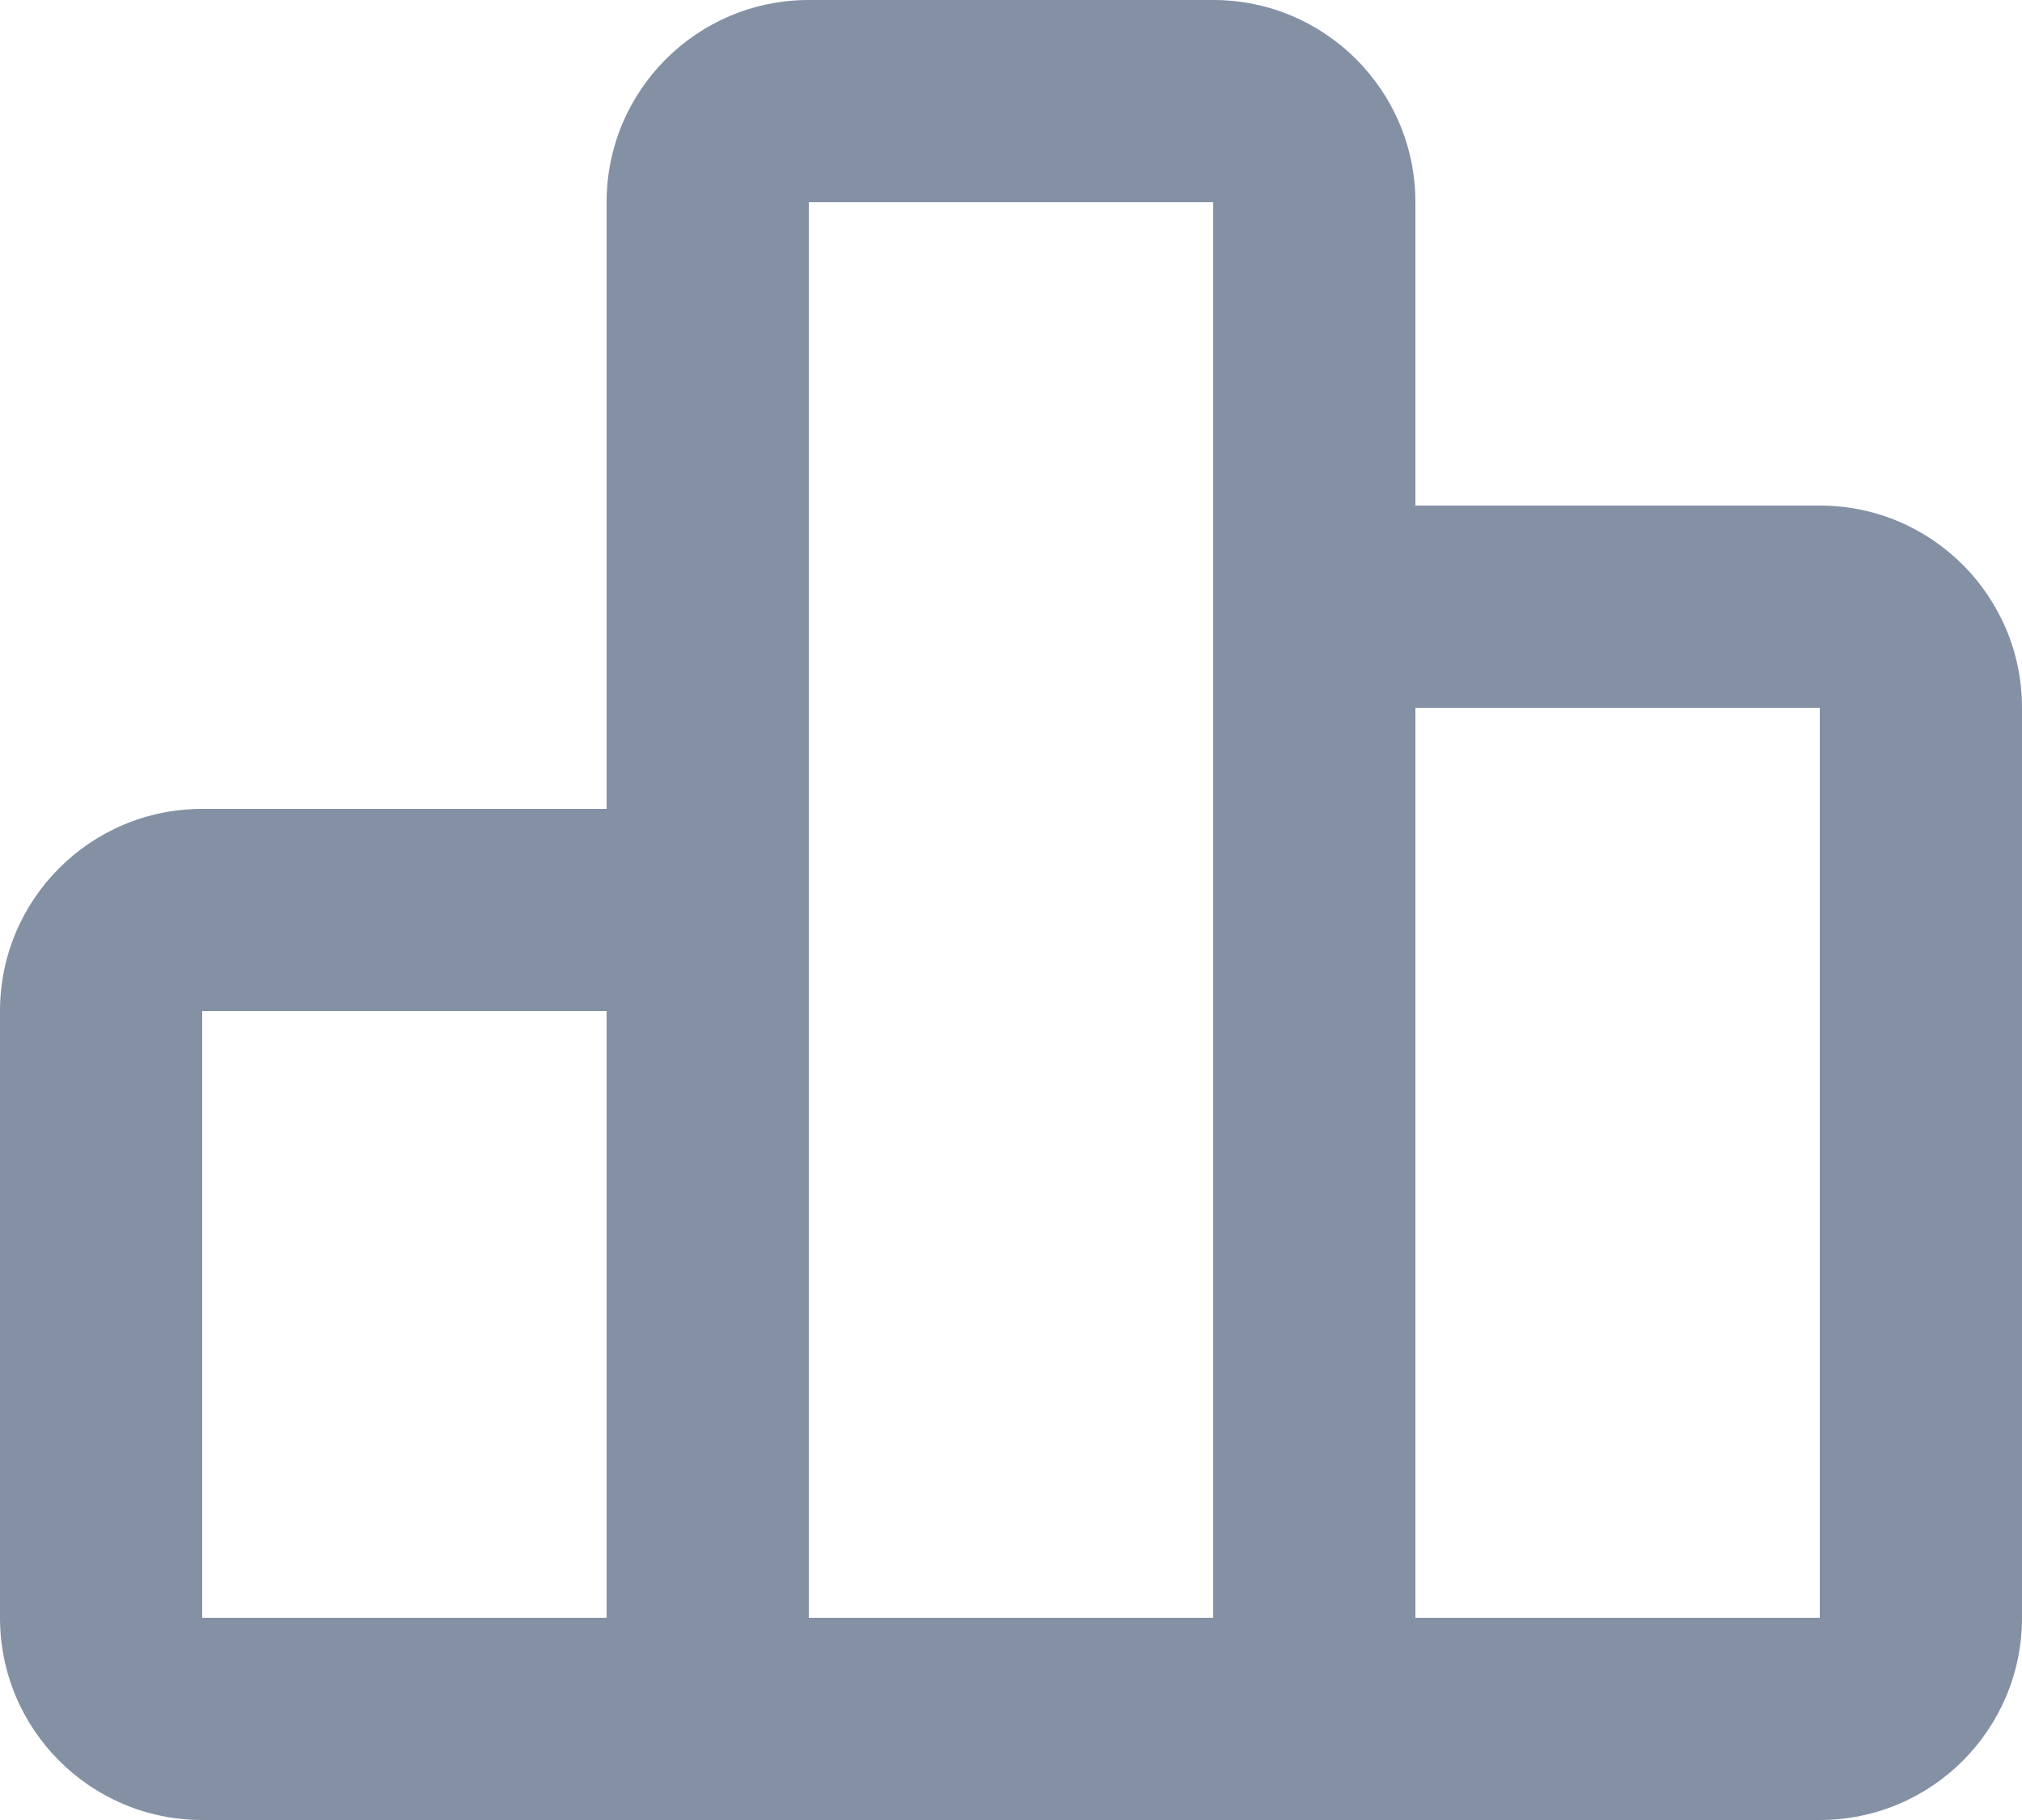 <svg width="20" height="18" viewBox="0 0 20 18" fill="none" xmlns="http://www.w3.org/2000/svg">
<path d="M12 0C13.105 0 14 0.895 14 2V5H18C19.105 5 20 5.895 20 7V16C20 17.105 19.105 18 18 18H2C0.895 18 0 17.105 0 16V10C0 8.895 0.895 8 2 8H6V2C6 0.895 6.895 0 8 0H12ZM12 2H8V16H12V2ZM18 7H14V16H18V7ZM6 10H2V16H6V10Z" fill="#8491A5"/>
</svg>
